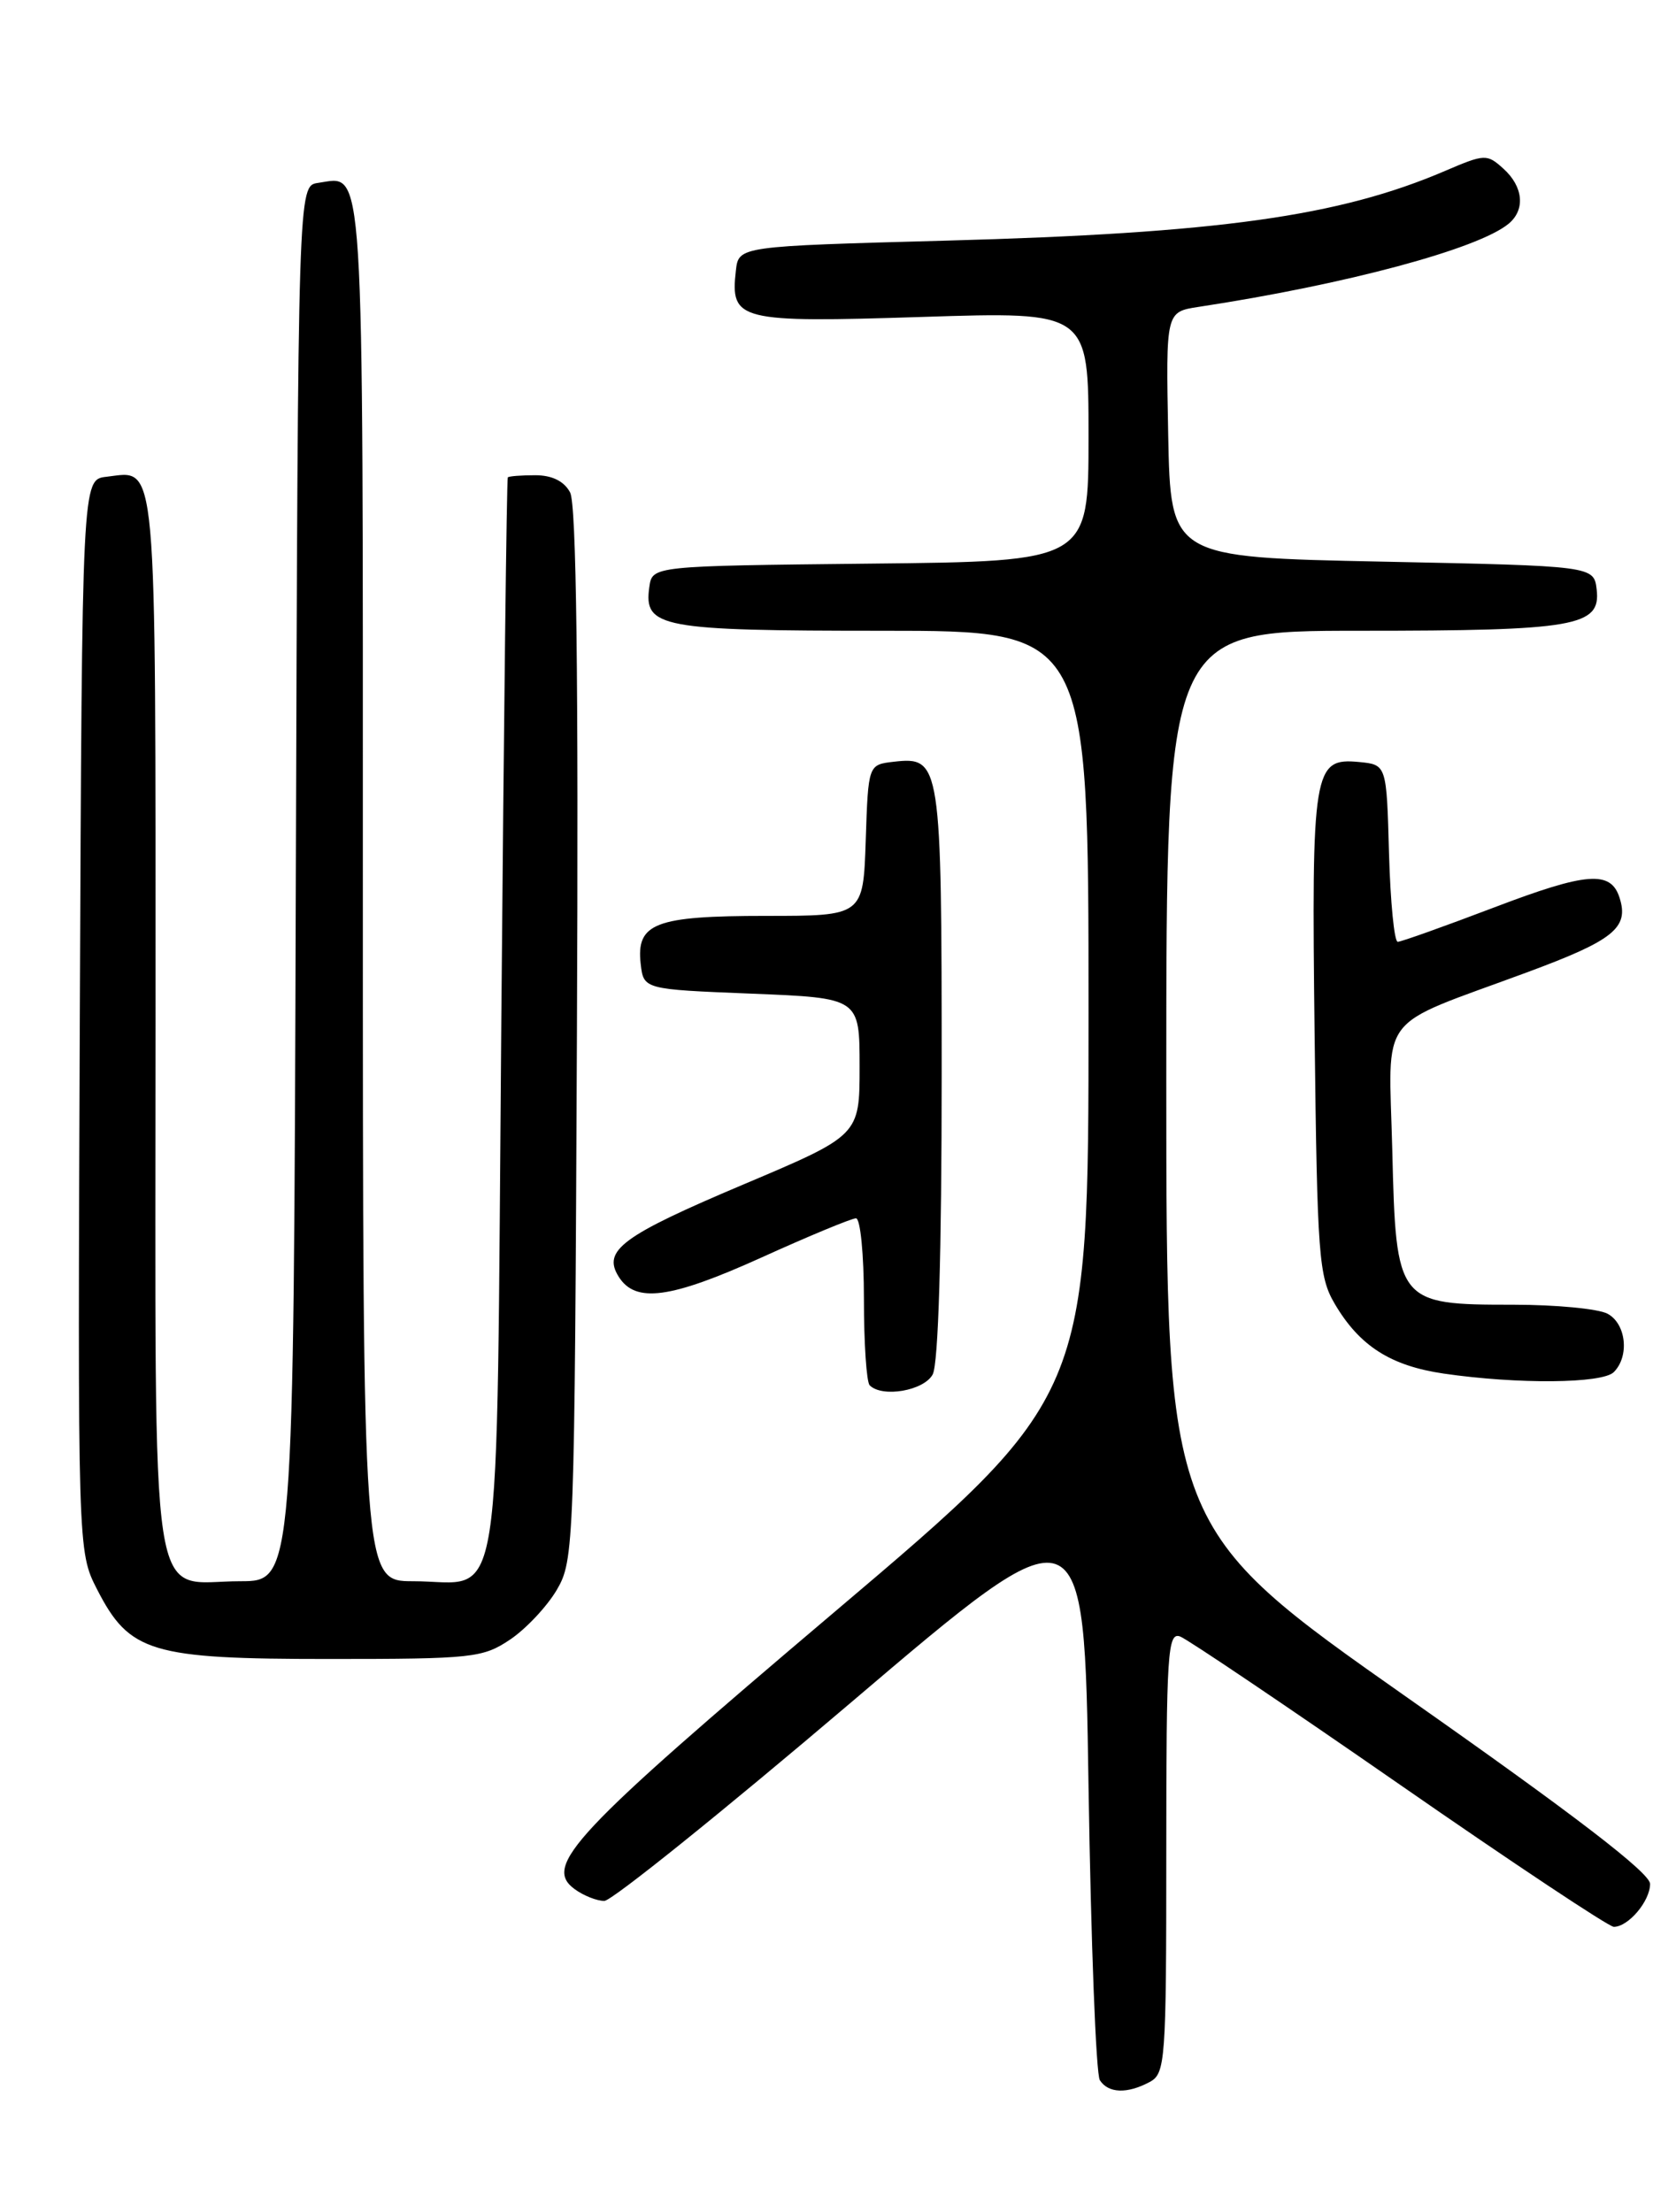 <?xml version="1.0" encoding="UTF-8" standalone="no"?>
<!DOCTYPE svg PUBLIC "-//W3C//DTD SVG 1.1//EN" "http://www.w3.org/Graphics/SVG/1.1/DTD/svg11.dtd" >
<svg xmlns="http://www.w3.org/2000/svg" xmlns:xlink="http://www.w3.org/1999/xlink" version="1.1" viewBox="0 0 194 256">
 <g >
 <path fill="currentColor"
d=" M 133.07 240.96 C 134.90 239.98 135.00 238.62 135.00 214.36 C 135.00 191.27 135.16 188.85 136.61 189.40 C 137.49 189.74 148.91 197.44 161.99 206.51 C 175.06 215.58 186.23 223.00 186.80 223.00 C 188.49 223.00 191.00 220.02 191.00 218.03 C 191.00 216.77 182.29 210.08 163.00 196.54 C 135.00 176.87 135.00 176.87 135.00 124.94 C 135.00 73.00 135.00 73.00 157.43 73.00 C 182.37 73.00 185.30 72.49 184.82 68.25 C 184.50 65.50 184.50 65.50 160.00 65.00 C 135.50 64.50 135.50 64.50 135.22 50.30 C 134.95 36.10 134.95 36.10 138.72 35.52 C 155.77 32.93 171.12 28.81 174.63 25.89 C 176.58 24.27 176.33 21.60 174.02 19.52 C 172.12 17.80 171.87 17.81 167.27 19.78 C 155.00 25.04 141.07 26.99 109.50 27.85 C 85.50 28.50 85.50 28.50 85.18 31.31 C 84.51 37.12 85.49 37.36 106.75 36.68 C 126.00 36.06 126.00 36.06 126.00 50.51 C 126.00 64.97 126.00 64.97 100.75 65.23 C 75.50 65.50 75.50 65.50 75.16 67.94 C 74.49 72.64 76.44 73.00 102.19 73.00 C 126.00 73.00 126.00 73.00 126.00 117.33 C 126.00 161.65 126.00 161.65 96.57 186.58 C 66.33 212.19 62.82 215.93 66.51 218.63 C 67.54 219.39 69.09 220.00 69.95 220.00 C 70.81 220.00 83.66 209.66 98.51 197.03 C 125.50 174.06 125.50 174.06 126.00 206.78 C 126.28 224.78 126.86 240.06 127.31 240.75 C 128.29 242.27 130.47 242.35 133.07 240.96 Z  M 59.05 189.75 C 60.89 188.51 63.32 185.92 64.45 184.00 C 66.45 180.59 66.51 178.97 66.78 119.74 C 66.97 78.16 66.72 58.35 65.99 56.99 C 65.30 55.69 63.90 55.00 61.96 55.00 C 60.33 55.00 58.90 55.11 58.78 55.25 C 58.65 55.39 58.32 83.55 58.03 117.83 C 57.42 189.21 58.40 183.00 47.81 183.00 C 42.00 183.00 42.00 183.00 42.00 103.12 C 42.00 16.74 42.23 20.40 36.81 21.17 C 34.50 21.50 34.50 21.50 34.24 102.25 C 33.99 183.00 33.99 183.00 27.82 183.00 C 17.10 183.00 18.00 188.94 18.00 118.47 C 18.00 51.65 18.26 54.50 12.31 55.18 C 9.50 55.50 9.50 55.50 9.24 117.52 C 8.99 179.55 8.99 179.55 11.24 183.95 C 14.99 191.26 17.47 192.00 38.09 192.00 C 54.71 192.00 55.89 191.87 59.05 189.75 Z  M 107.96 159.07 C 108.62 157.84 109.00 145.01 109.00 124.26 C 109.00 88.22 108.90 87.54 103.45 88.16 C 100.50 88.50 100.50 88.50 100.21 97.25 C 99.92 106.00 99.92 106.00 88.65 106.00 C 75.83 106.00 73.63 106.84 74.16 111.55 C 74.50 114.50 74.50 114.50 87.00 115.00 C 99.50 115.50 99.50 115.50 99.50 123.45 C 99.50 131.40 99.50 131.40 86.01 137.10 C 71.99 143.03 69.71 144.72 71.61 147.75 C 73.55 150.85 77.57 150.31 88.07 145.57 C 93.62 143.05 98.58 141.00 99.08 141.00 C 99.59 141.00 100.00 145.20 100.00 150.33 C 100.00 155.47 100.30 159.97 100.67 160.33 C 102.13 161.79 106.95 160.95 107.96 159.07 Z  M 186.80 158.80 C 188.64 156.96 188.23 153.19 186.07 152.04 C 185.00 151.47 180.10 151.00 175.18 151.00 C 161.73 151.00 161.59 150.82 161.16 133.16 C 160.76 116.91 159.15 119.05 176.68 112.56 C 186.78 108.83 188.58 107.39 187.47 103.91 C 186.46 100.72 183.69 100.93 172.98 105.01 C 167.22 107.20 162.18 109.00 161.79 109.00 C 161.39 109.00 160.94 104.39 160.78 98.75 C 160.50 88.50 160.50 88.50 157.32 88.19 C 152.01 87.68 151.80 89.00 152.17 119.84 C 152.47 145.36 152.65 147.76 154.50 150.90 C 157.37 155.78 160.97 158.07 167.11 158.97 C 175.71 160.22 185.47 160.13 186.80 158.80 Z "/>
</g>
</svg>